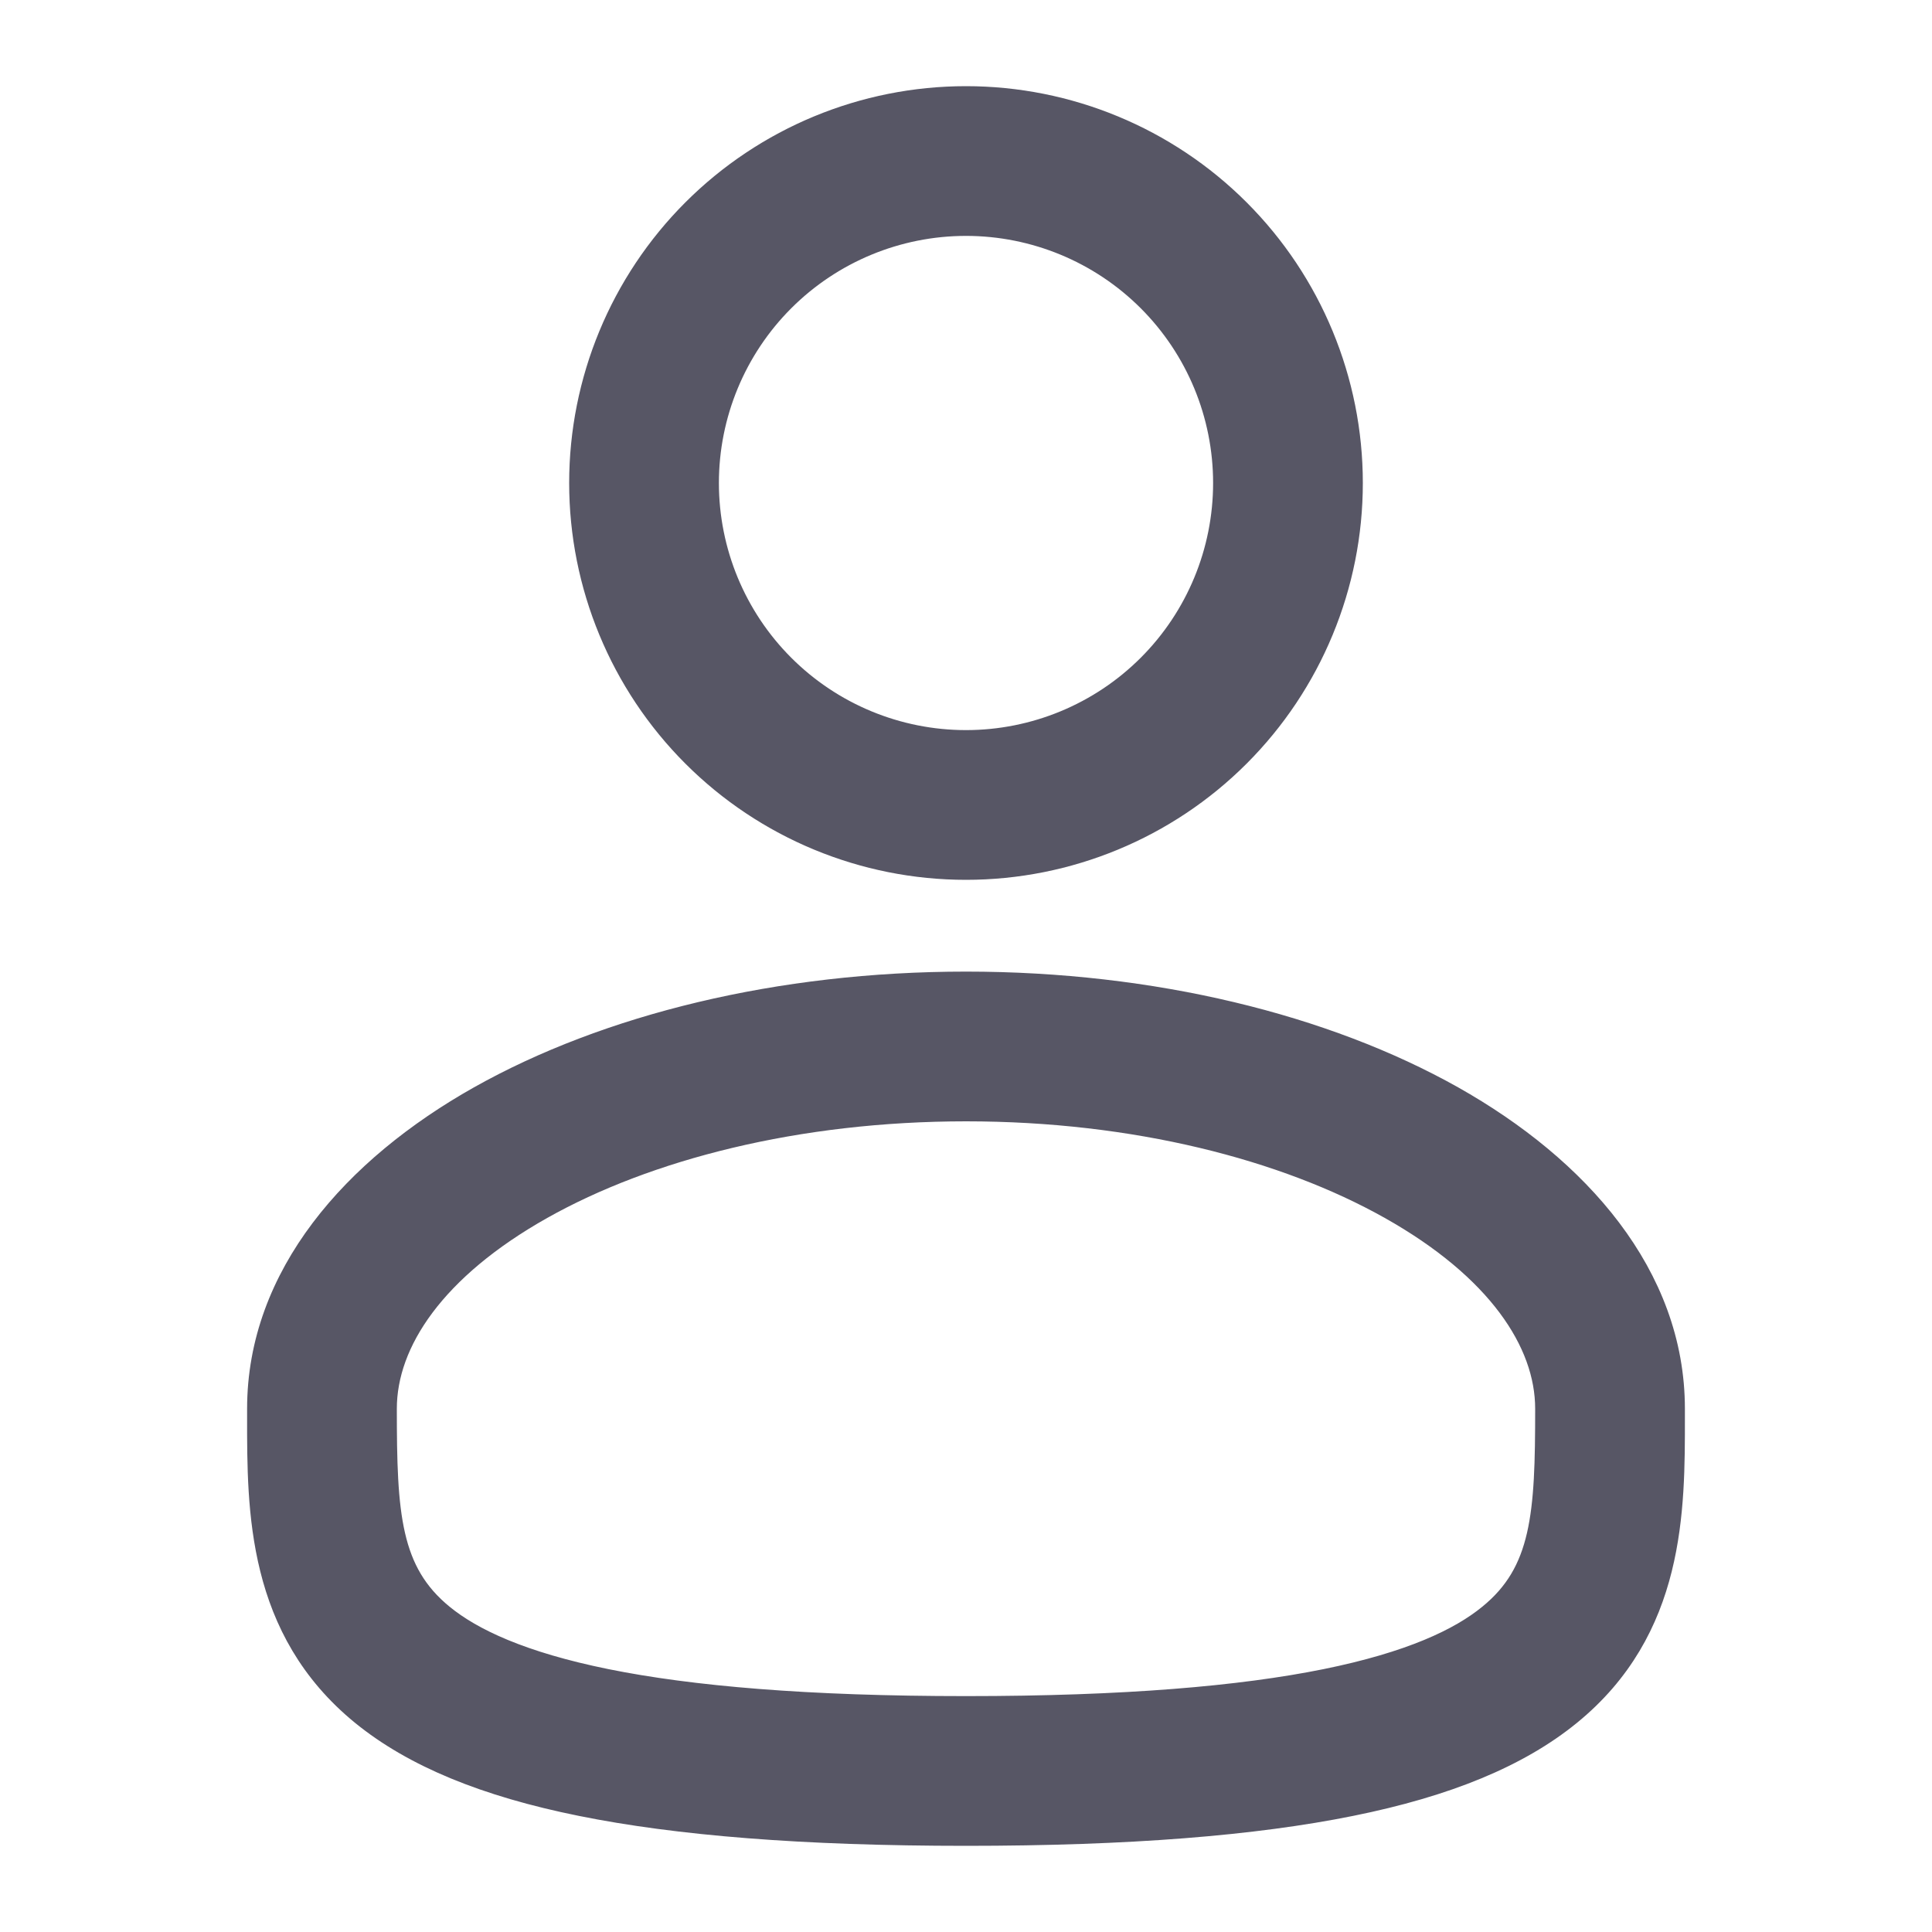 <svg width="20" height="20" viewBox="0 0 20 20" fill="none" xmlns="http://www.w3.org/2000/svg">
<g id="arcticons:huawei-email">
<path id="Vector" fill-rule="evenodd" clip-rule="evenodd" d="M10 1.042C8.95 1.042 7.943 1.459 7.201 2.201C6.459 2.943 6.042 3.95 6.042 5C6.042 6.05 6.459 7.057 7.201 7.799C7.943 8.541 8.95 8.958 10 8.958C11.05 8.958 12.057 8.541 12.799 7.799C13.541 7.057 13.958 6.05 13.958 5C13.958 3.95 13.541 2.943 12.799 2.201C12.057 1.459 11.05 1.042 10 1.042ZM7.292 5C7.292 4.282 7.577 3.593 8.085 3.085C8.593 2.577 9.282 2.292 10 2.292C10.718 2.292 11.407 2.577 11.915 3.085C12.423 3.593 12.708 4.282 12.708 5C12.708 5.718 12.423 6.407 11.915 6.915C11.407 7.423 10.718 7.708 10 7.708C9.282 7.708 8.593 7.423 8.085 6.915C7.577 6.407 7.292 5.718 7.292 5ZM10 10.208C8.072 10.208 6.296 10.647 4.98 11.387C3.683 12.117 2.708 13.222 2.708 14.583V14.668C2.707 15.637 2.707 16.852 3.772 17.72C4.297 18.147 5.031 18.451 6.022 18.651C7.016 18.852 8.312 18.958 10 18.958C11.688 18.958 12.983 18.852 13.978 18.651C14.97 18.451 15.703 18.147 16.228 17.72C17.294 16.852 17.293 15.637 17.292 14.668V14.583C17.292 13.222 16.317 12.117 15.021 11.387C13.704 10.647 11.928 10.208 10 10.208ZM3.958 14.583C3.958 13.874 4.477 13.104 5.592 12.477C6.689 11.86 8.246 11.458 10.001 11.458C11.754 11.458 13.311 11.86 14.408 12.477C15.524 13.104 16.042 13.874 16.042 14.583C16.042 15.673 16.008 16.287 15.438 16.75C15.13 17.002 14.613 17.247 13.73 17.426C12.849 17.604 11.645 17.708 10 17.708C8.355 17.708 7.15 17.604 6.27 17.426C5.387 17.247 4.87 17.002 4.562 16.751C3.992 16.287 3.958 15.673 3.958 14.583Z" fill="#575665" stroke="#575665" stroke-width="0.3"/>
</g>
</svg>
